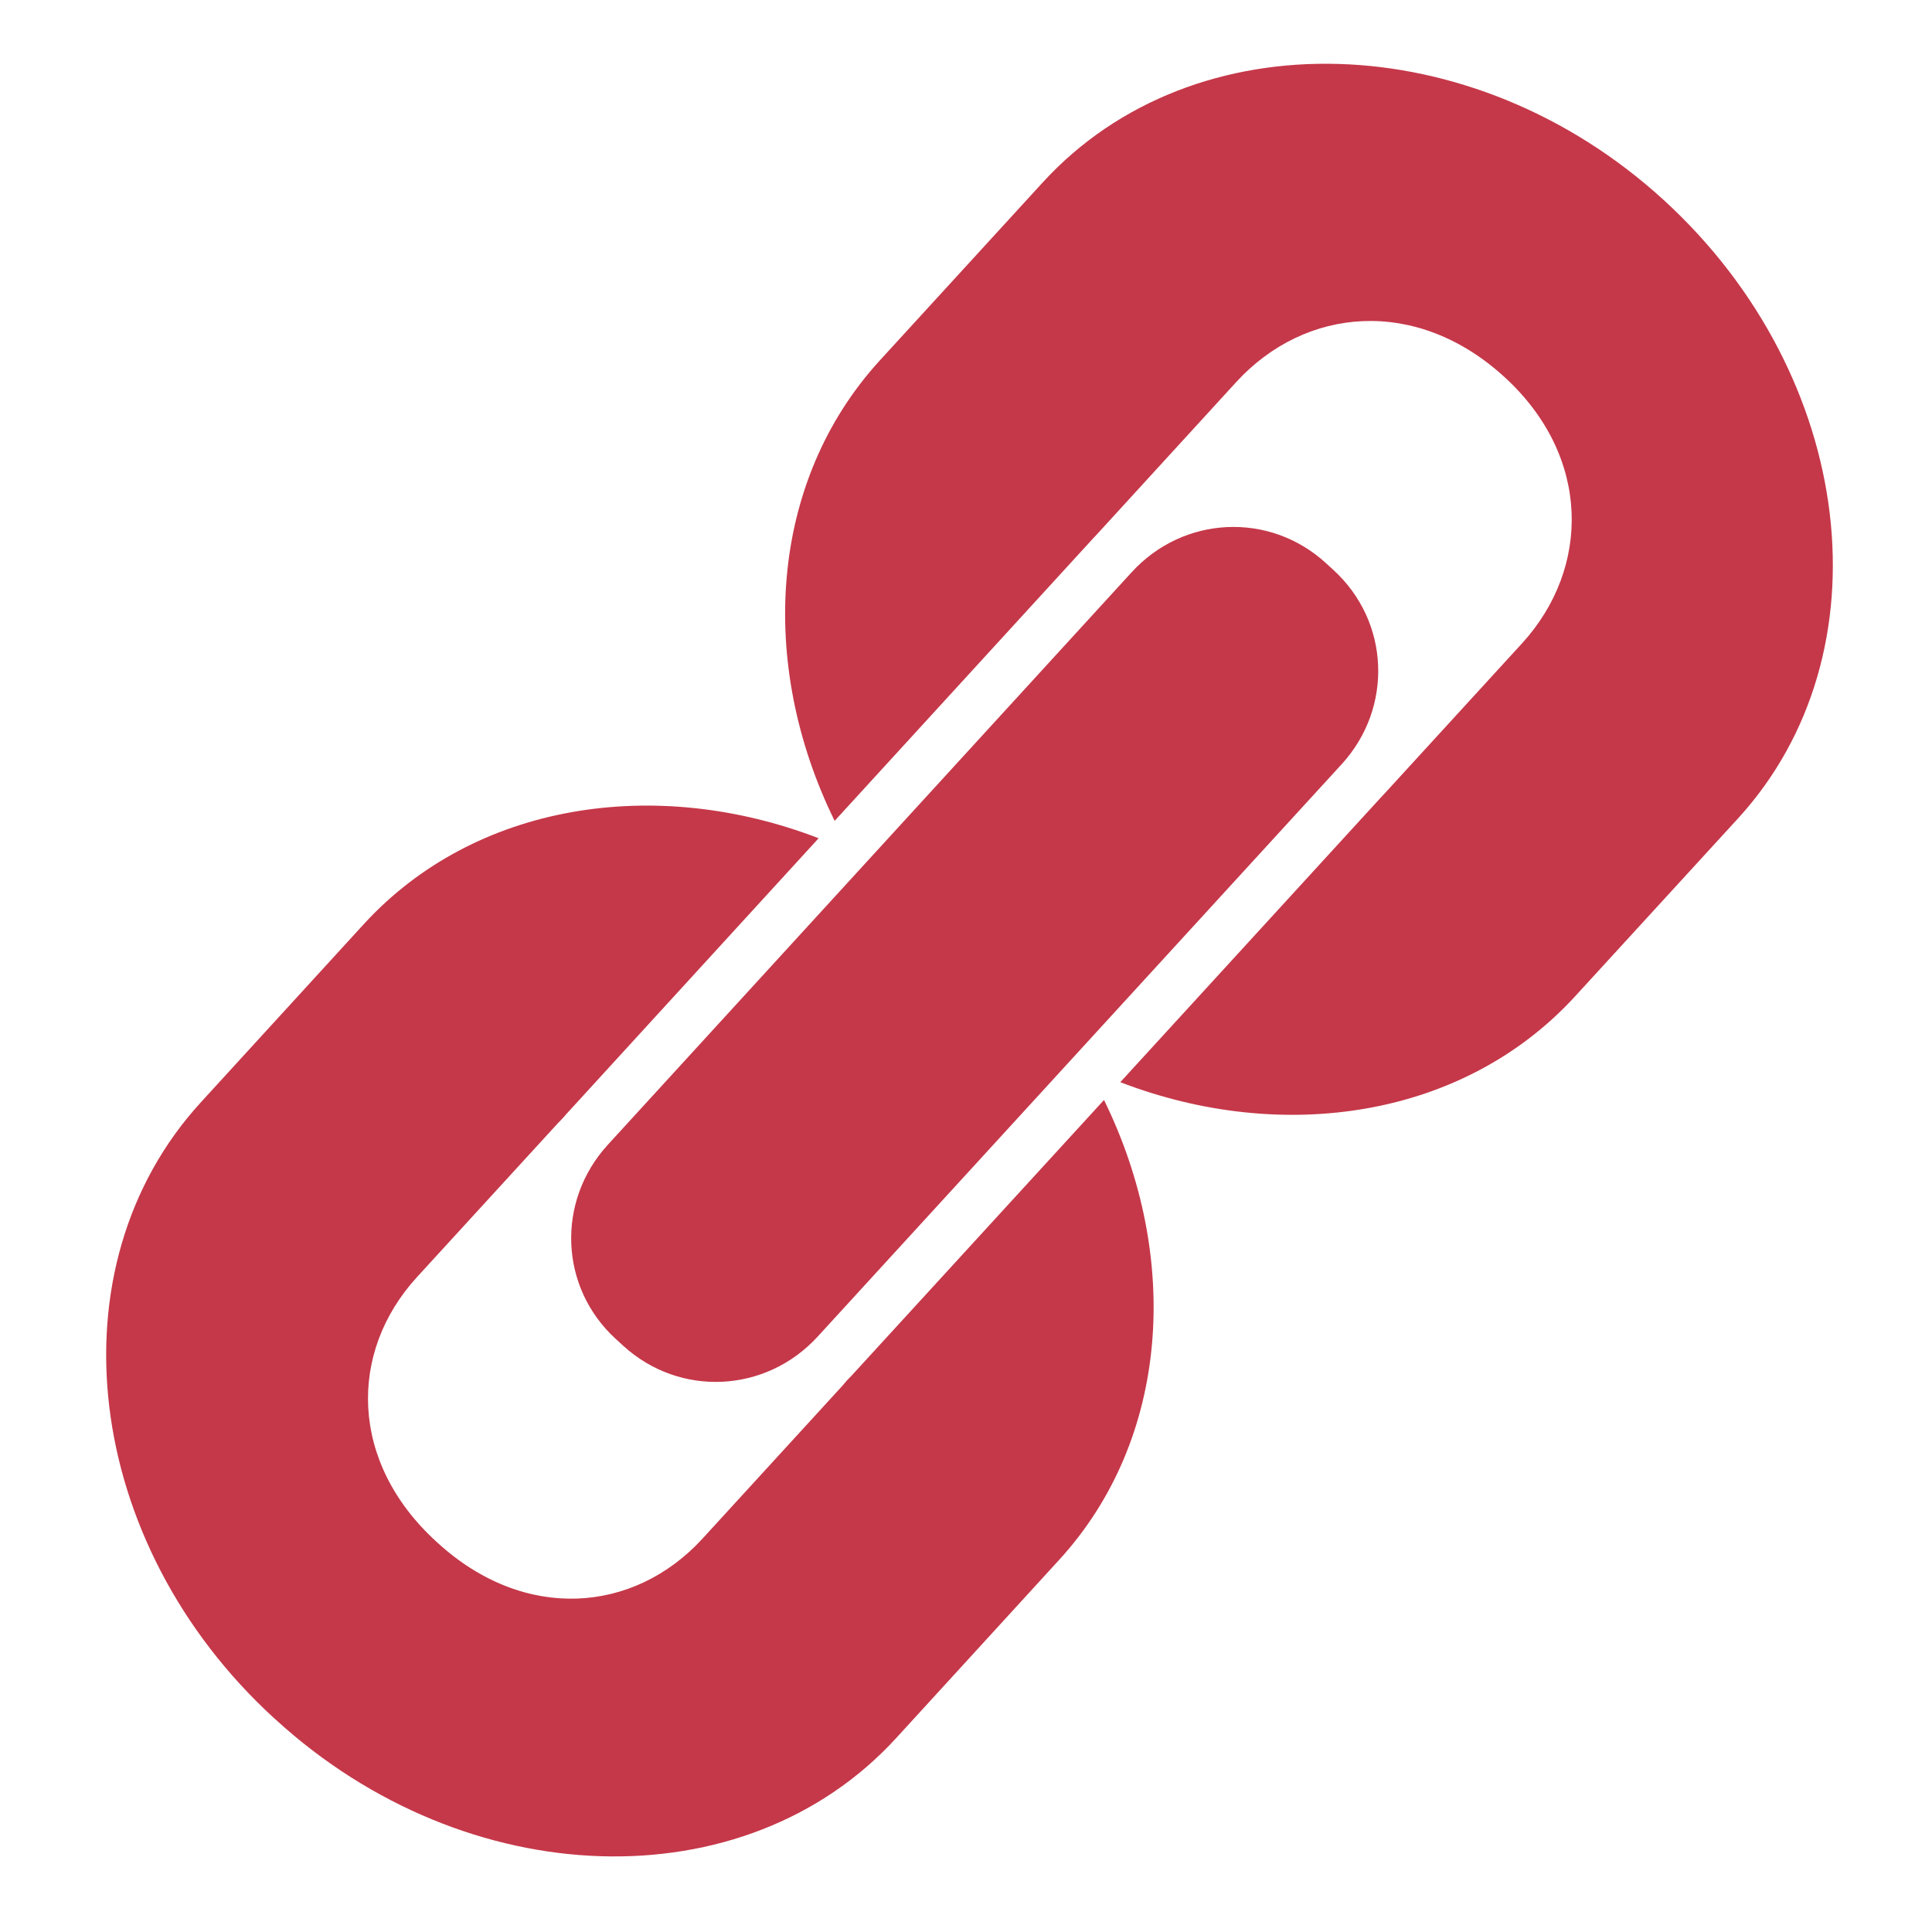 <?xml version="1.0" encoding="UTF-8"?>
<svg width="182px" height="182px" viewBox="0 0 182 182" version="1.1" xmlns="http://www.w3.org/2000/svg" xmlns:xlink="http://www.w3.org/1999/xlink">
    <!-- Generator: Sketch 60.1 (88133) - https://sketch.com -->
    <title>link</title>
    <desc>Created with Sketch.</desc>
    <g id="link" stroke="none" stroke-width="1" fill="none" fill-rule="evenodd">
        <g id="noun_link_887271" transform="translate(10, 6)" fill="#C53849" fill-rule="nonzero">
            <g id="Group">
                <path d="M70.598,123.179 C70.337,123.468 70.082,123.746 69.816,124.006 C69.674,124.159 69.549,124.329 69.402,124.493 L56.188,138.932 C49.711,146.013 39.393,146.811 31.216,139.329 L31.086,139.21 C22.915,131.733 22.802,121.395 29.278,114.309 L42.498,99.87 C42.674,99.683 42.855,99.496 43.042,99.304 C43.252,99.06 43.461,98.811 43.694,98.573 L67.118,72.964 C51.745,67.05 34.741,69.628 24.269,81.058 L8.925,97.836 C-5.321,113.397 -2.142,139.431 15.832,155.869 L15.974,155.993 C33.942,172.426 60.177,173.293 74.417,157.738 L89.761,140.96 C100.21,129.557 101.27,112.428 94,97.621 L70.598,123.179 Z" id="Path"></path>
                <path d="M146.731,12.847 C128.769,-3.58 102.471,-4.367 88.231,11.182 L72.887,27.948 C62.421,39.391 61.367,56.548 68.626,71.327 L93.059,44.625 C93.116,44.562 93.178,44.517 93.223,44.455 C93.223,44.455 93.235,44.438 93.246,44.432 L106.46,29.988 C112.948,22.907 123.425,21.927 131.726,29.517 C139.903,37 139.852,47.525 133.375,54.611 L120.496,68.682 C120.32,68.868 120.139,69.055 119.974,69.242 L95.535,95.945 C110.908,101.858 127.919,99.287 138.379,87.856 L153.729,71.095 C167.969,55.529 164.847,29.416 146.731,12.847 Z" id="Path"></path>
                <path d="M48.011,120.137 L48.714,120.778 C54.04,125.643 62.155,125.235 67.028,119.911 L116.399,65.98 C121.255,60.661 120.938,52.549 115.6,47.683 L114.903,47.043 C109.588,42.189 101.491,42.574 96.618,47.893 L47.258,101.841 C42.39,107.16 42.696,115.283 48.011,120.137 Z" id="Path"></path>
            </g>
        </g>
    </g>
</svg>